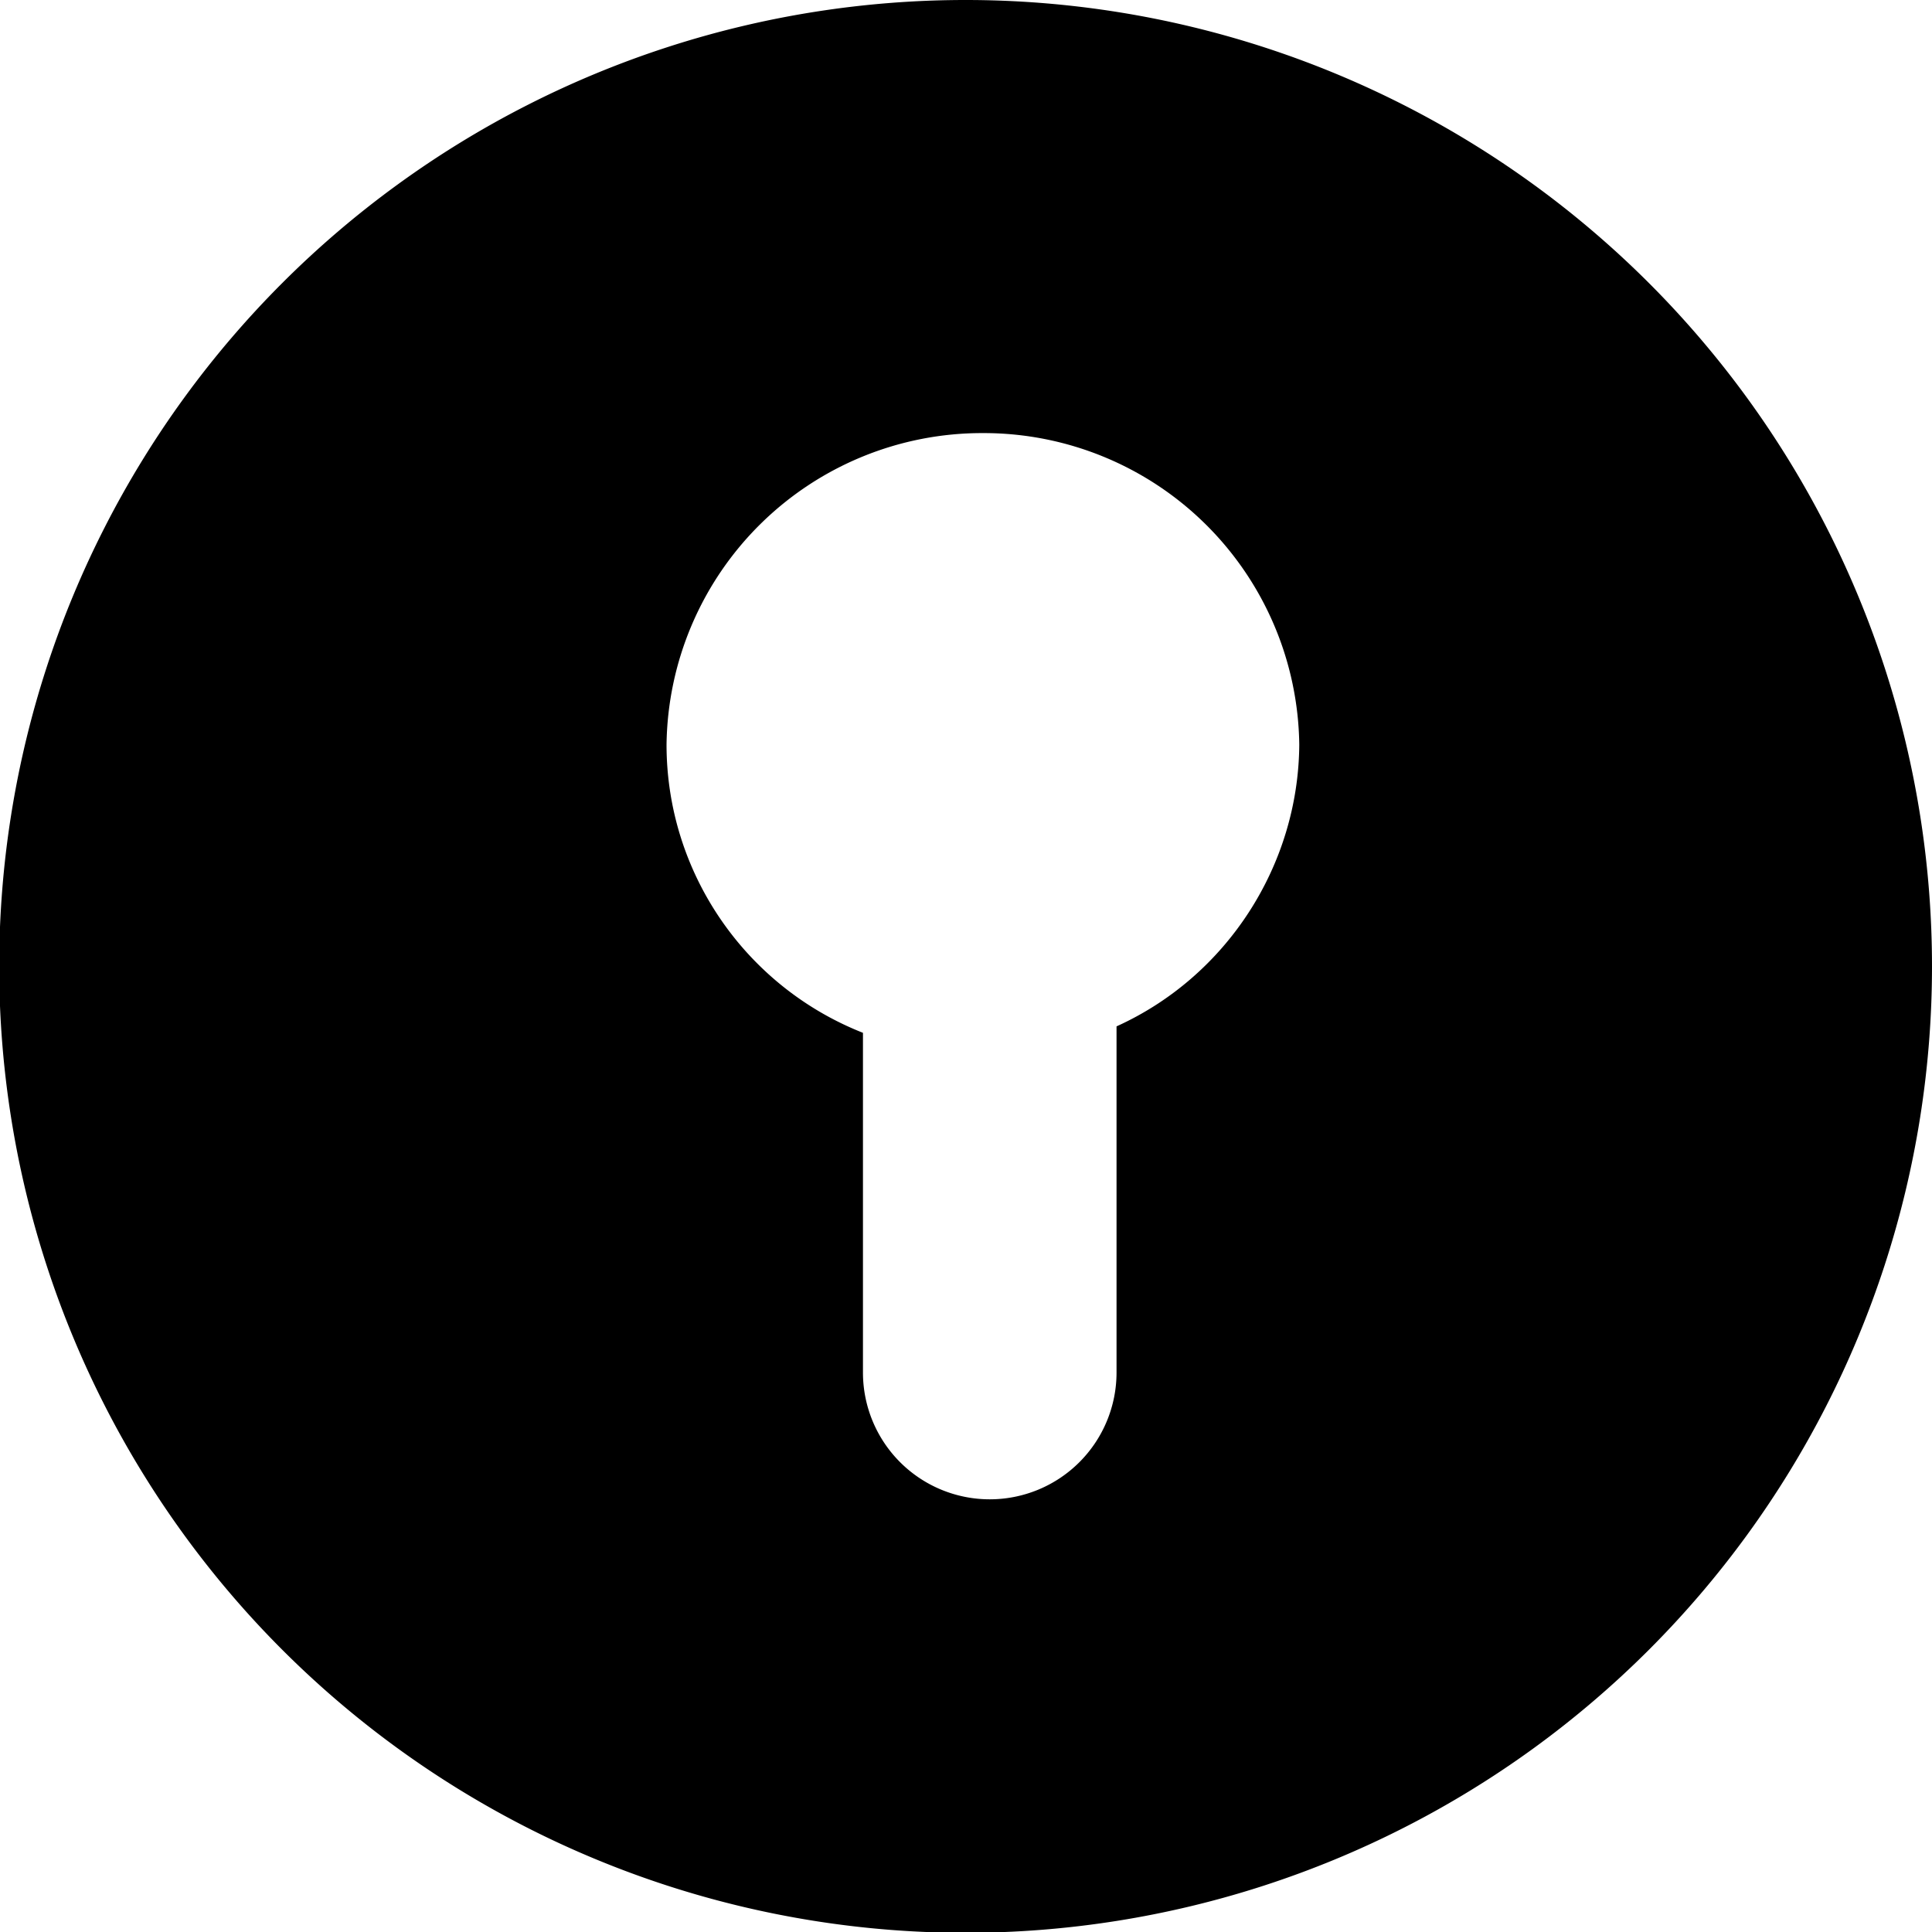 <svg xmlns="http://www.w3.org/2000/svg" viewBox="0 0 24 24">
  <path d="M12 0a12 12 0 1 1-.01 24.01A12 12 0 0 1 12 0Zm-1.28 17.05a1.57 1.57 0 0 0 3.15 0v-4.3c1.37-.62 2.26-2 2.27-3.5a3.92 3.92 0 0 0-3.93-3.87 3.92 3.92 0 0 0-3.93 3.87c0 1.58.97 3 2.44 3.58v4.22Z"/>
</svg>
